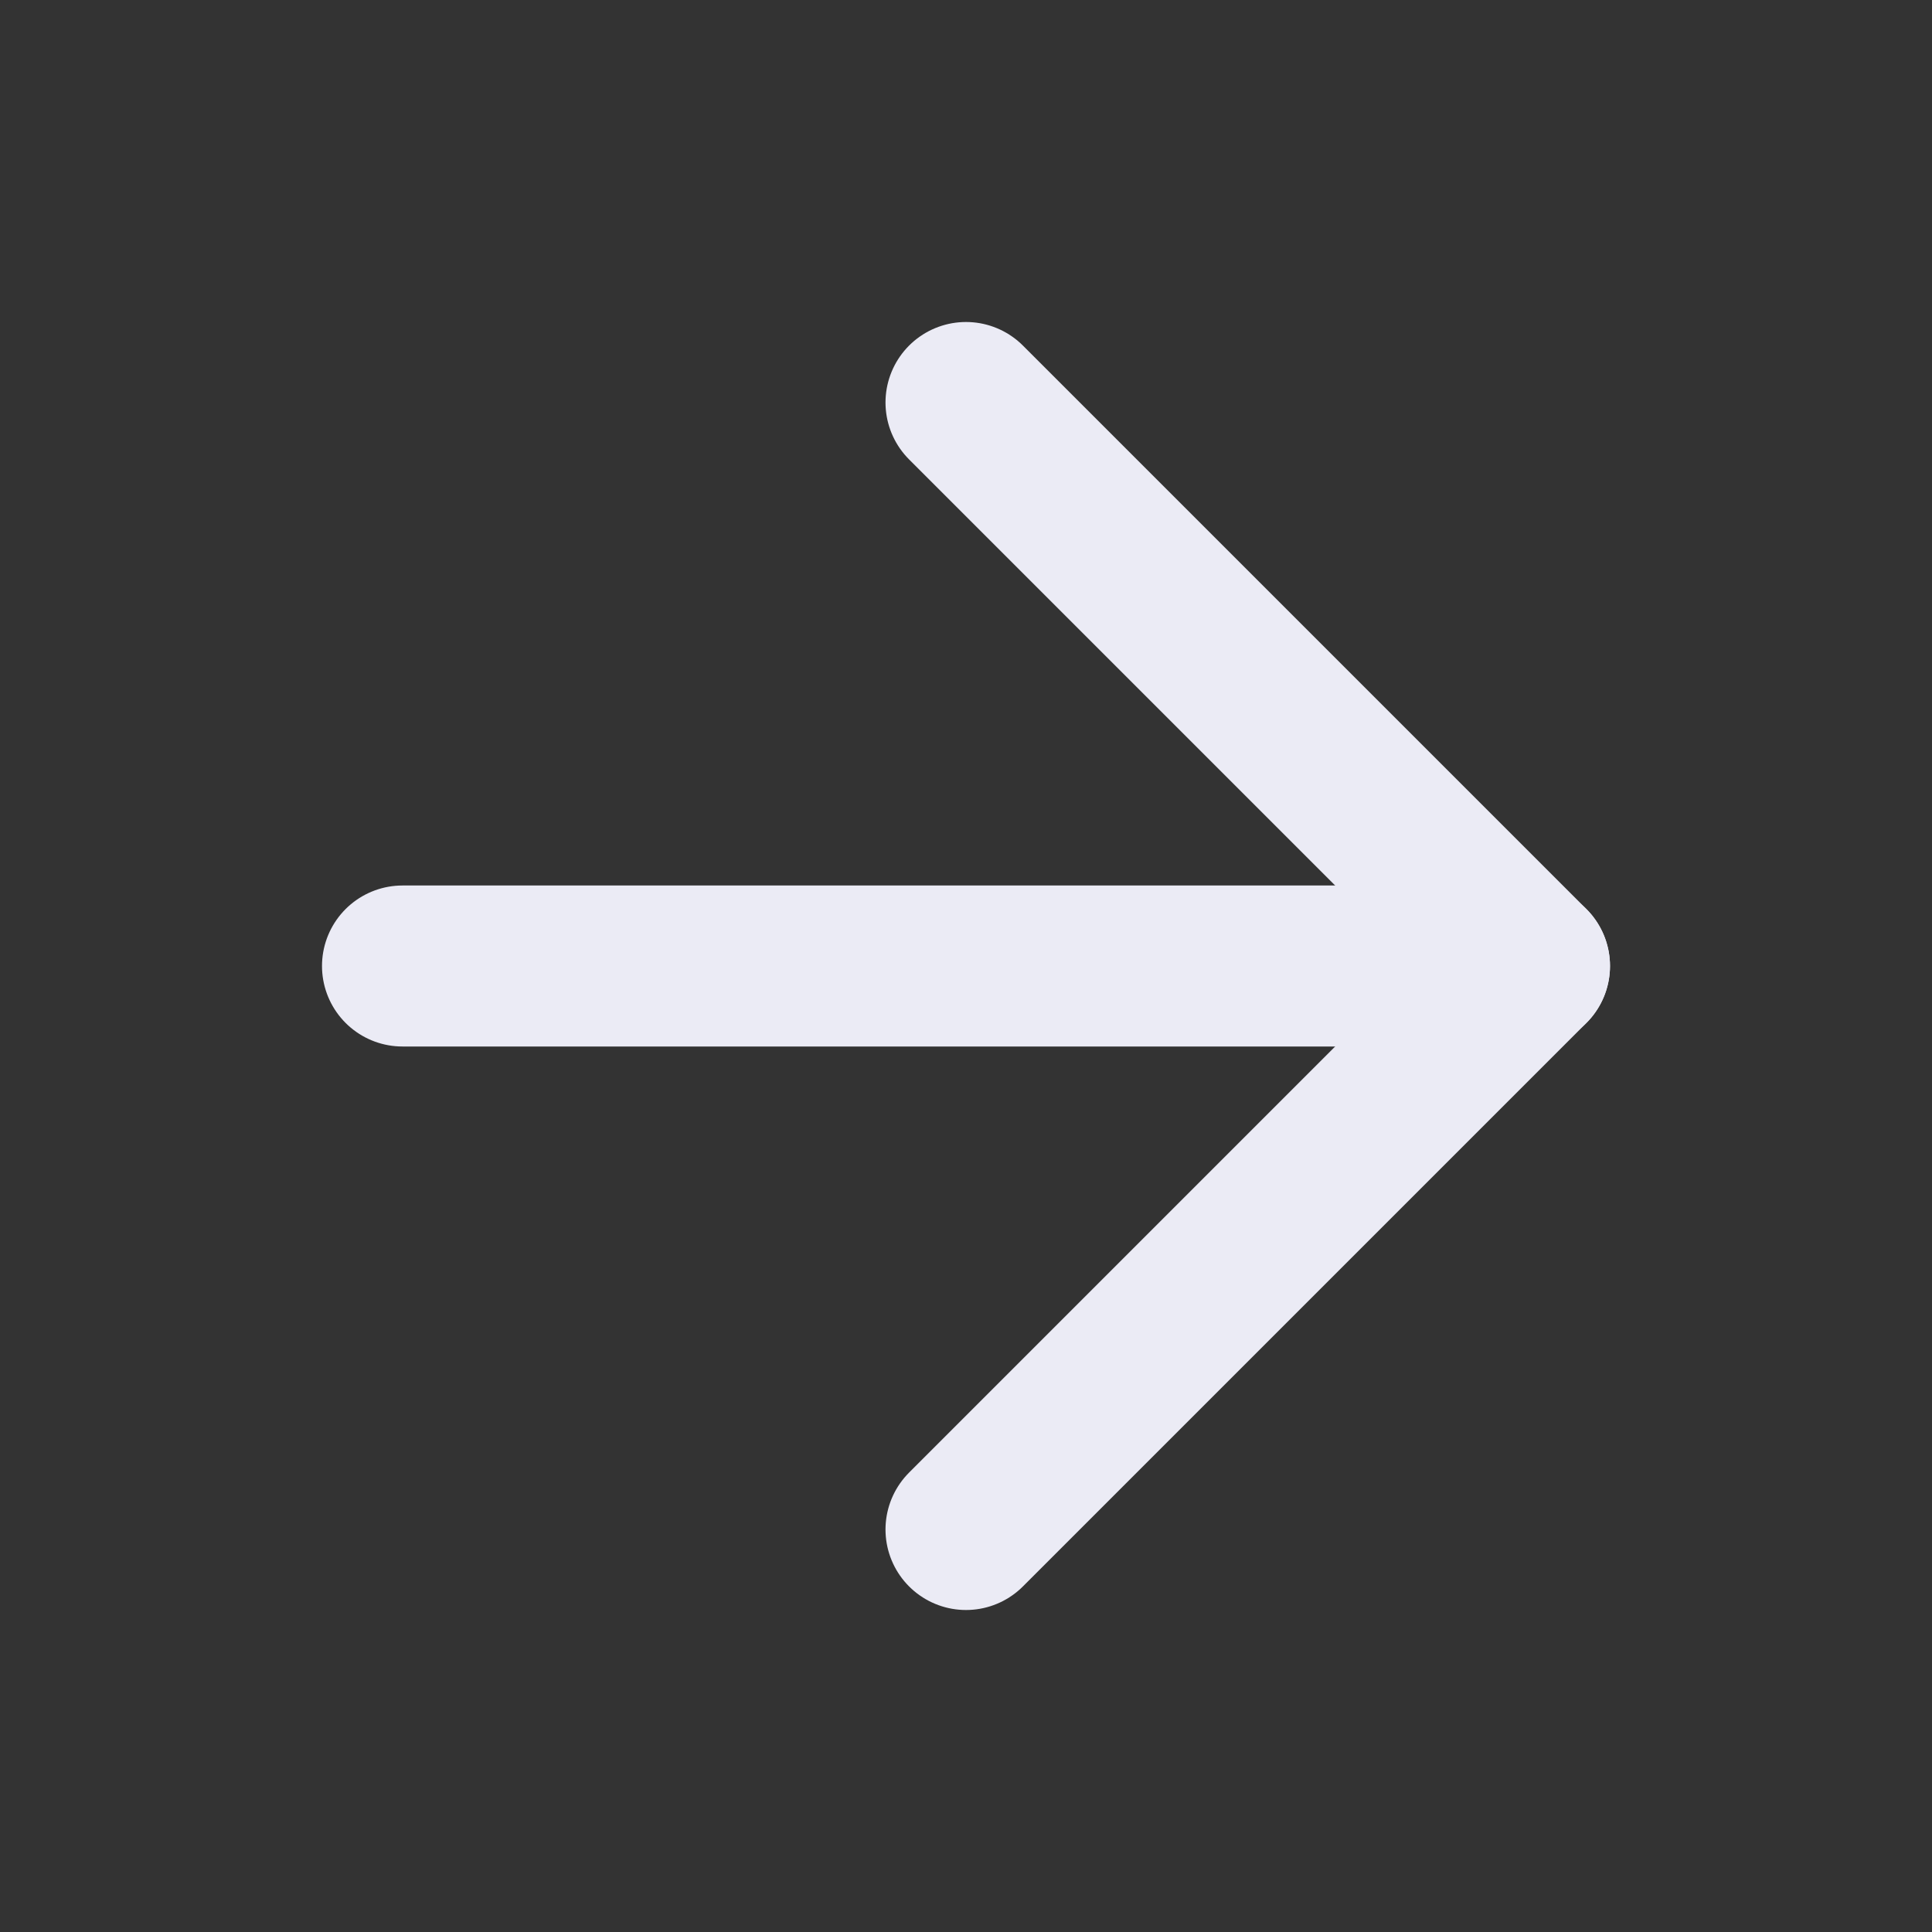<svg xmlns="http://www.w3.org/2000/svg" width="24" height="24" viewBox="0 0 24 24" fill="none" stroke="#EBEBF5" stroke-width="2" stroke-linecap="round" stroke-linejoin="round" class="feather feather-arrow-right"><rect x="0" y="0" width="24" height="24" fill="#333333" stroke="none"/><line x1="5" y1="12" x2="19" y2="12"></line><polyline points="12 5 19 12 12 19"></polyline></svg>